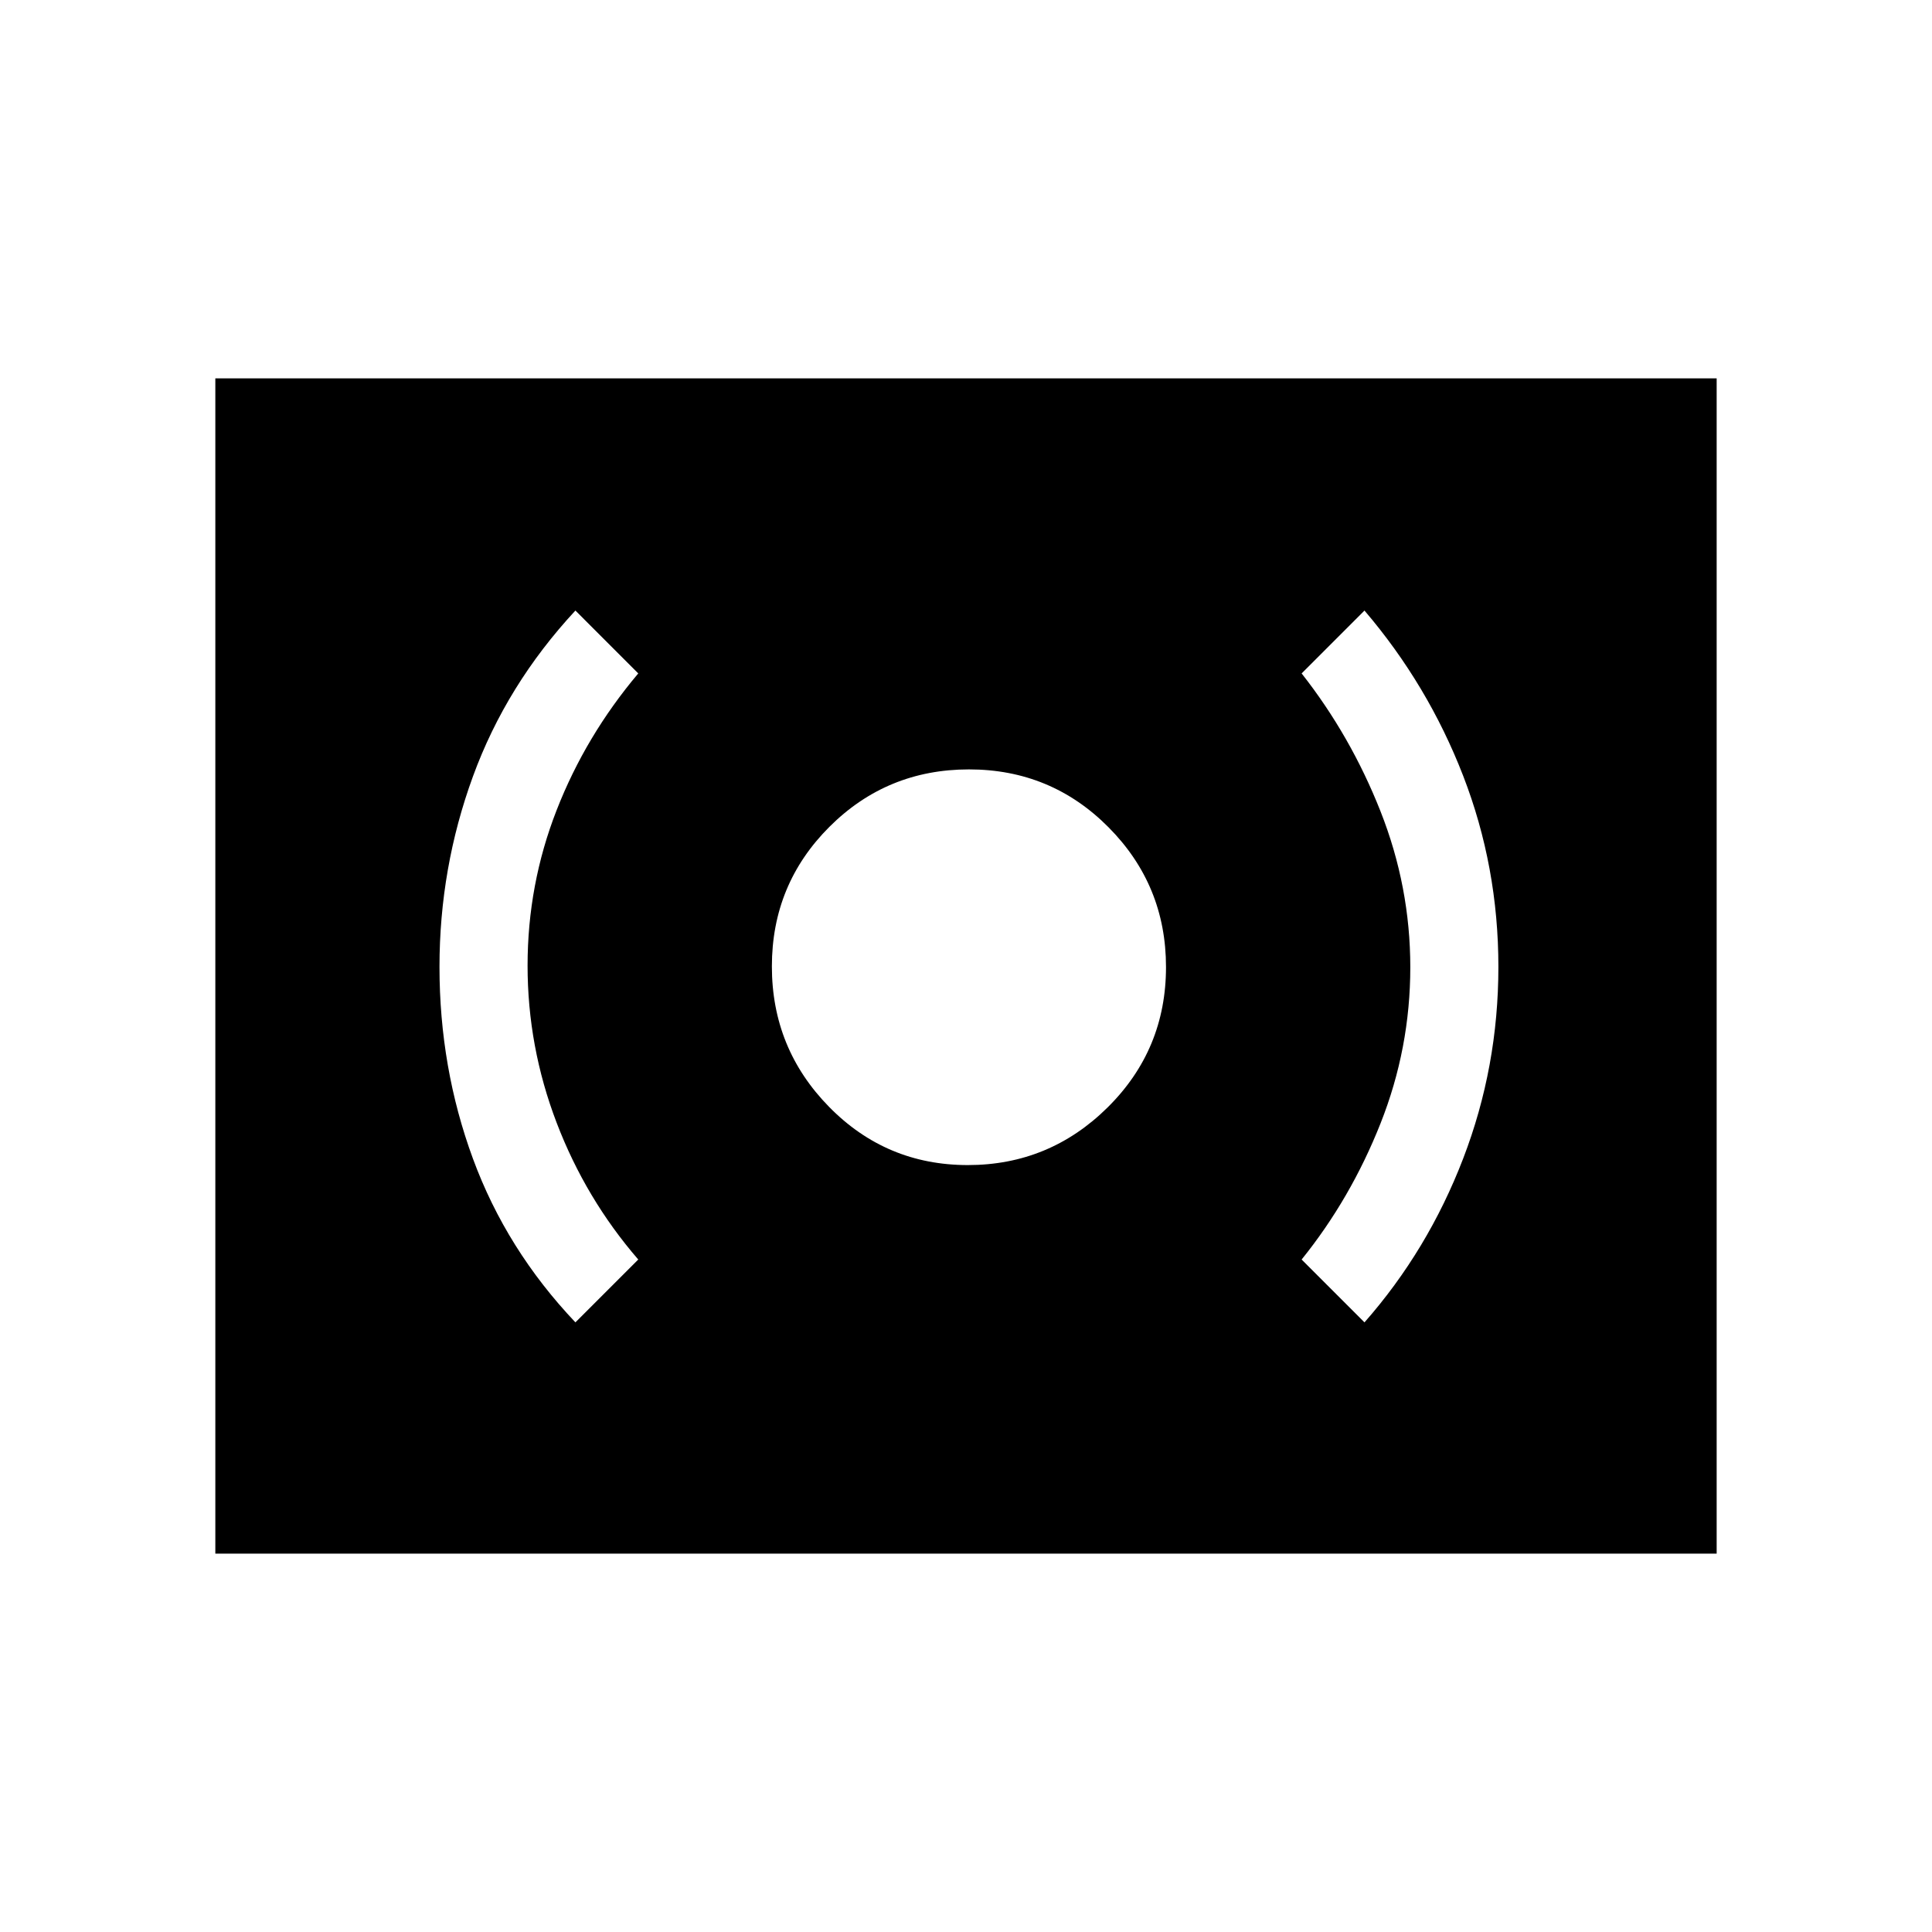 <svg xmlns="http://www.w3.org/2000/svg" height="48" viewBox="0 -960 960 960" width="48"><path d="M480.9-381.08q40.56 0 69.52-28.7 28.96-28.7 28.96-69.7 0-40.67-28.55-69.44-28.55-28.77-69.35-28.77-40.79 0-69.36 28.55-28.58 28.56-28.58 69.35 0 40.79 28.39 69.75 28.4 28.96 68.97 28.96ZM678-302.92q31.52-35.82 49.03-81.38 17.51-45.55 17.51-95.28 0-49.73-17.5-94.92-17.5-45.19-49.04-82.12l-31.23 31.24q24.38 31 39.19 68.5 14.81 37.51 14.81 77.5 0 40.26-14.81 77.63t-39.19 67.6L678-302.92Zm-392.08 0 31.23-31.23q-26.15-30.23-40.57-68-14.43-37.77-14.43-78.04t14.43-77.23q14.42-36.96 40.57-67.96l-31.23-31.24q-34.3 36.93-50.92 82.43-16.62 45.5-16.62 94.62 0 50.11 16.62 95.3t50.92 81.35ZM107-188v-584h746v584H107Z"/></svg>